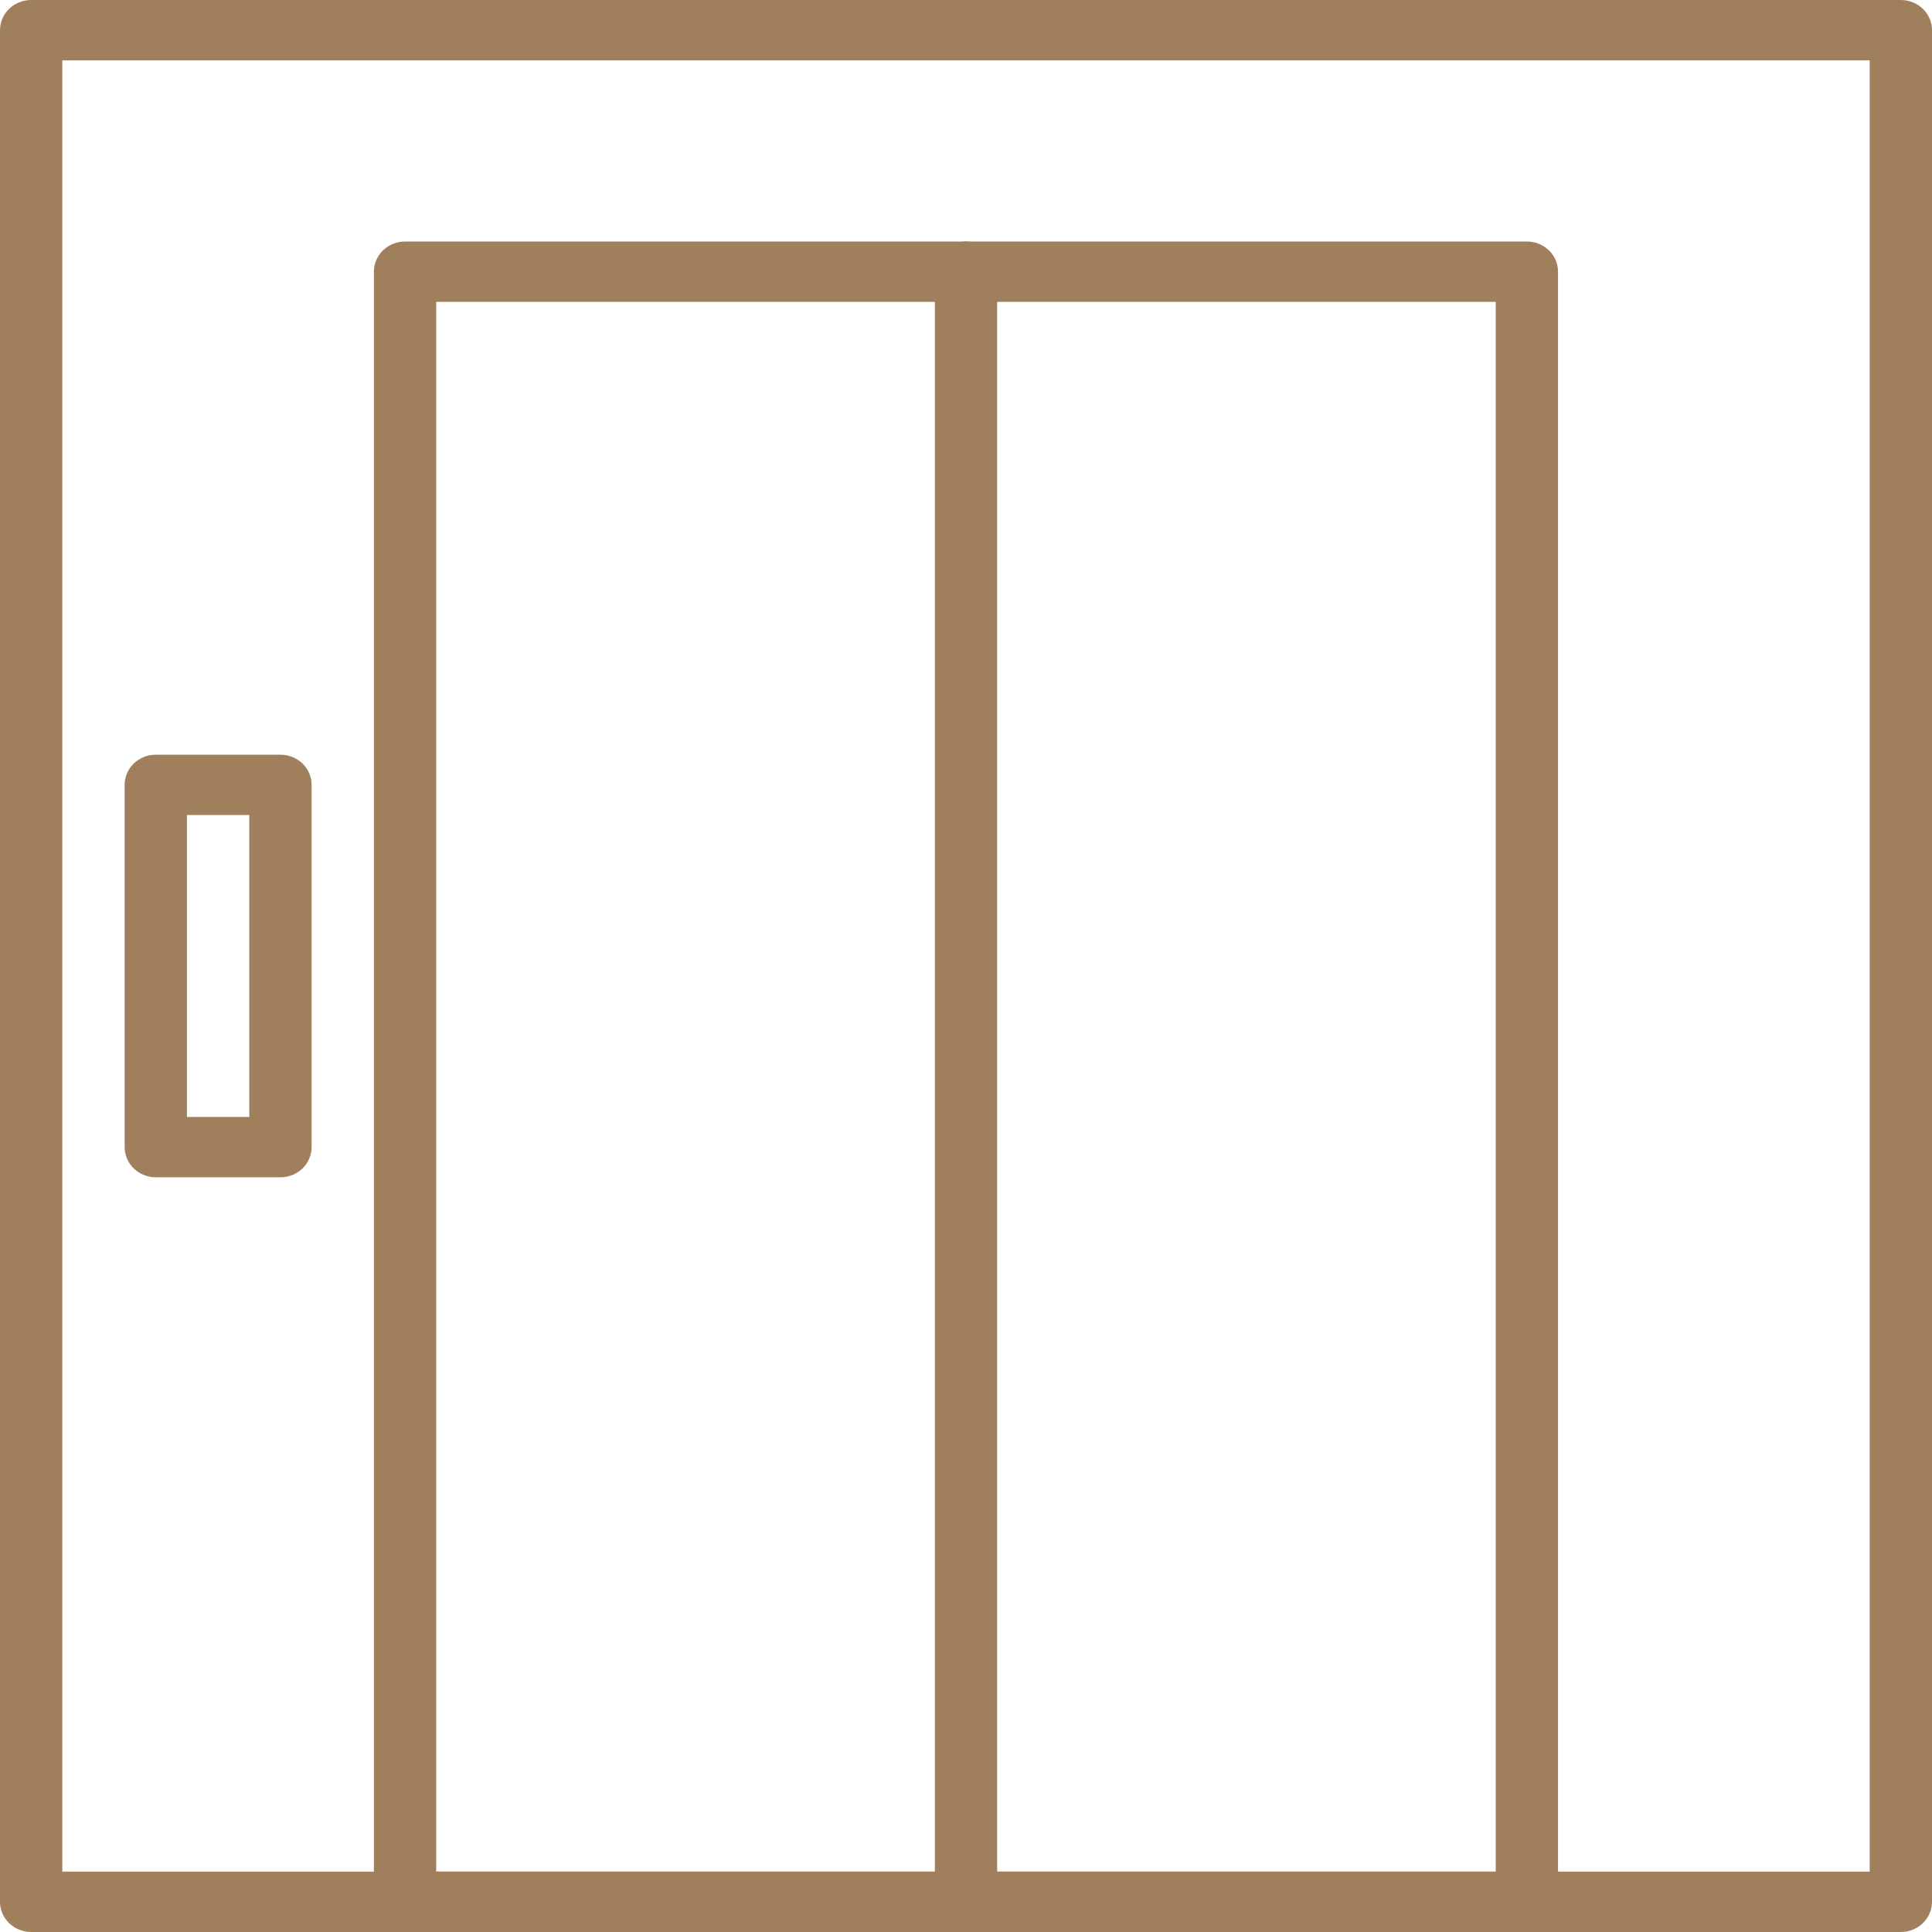 <svg width="60" height="60" viewBox="0 0 60 60" fill="none" xmlns="http://www.w3.org/2000/svg">
<path d="M59.032 60H0.968C0.711 60 0.465 59.901 0.283 59.725C0.102 59.55 0 59.311 0 59.062V0.938C0 0.689 0.102 0.45 0.283 0.275C0.465 0.099 0.711 0 0.968 0H59.032C59.289 0 59.535 0.099 59.717 0.275C59.898 0.45 60 0.689 60 0.938V59.062C60 59.311 59.898 59.55 59.717 59.725C59.535 59.901 59.289 60 59.032 60ZM1.935 58.125H58.065V1.875H1.935V58.125Z" fill="#A07F5D"/>
<path d="M47.419 60H12.58C12.323 60 12.077 59.901 11.896 59.725C11.714 59.55 11.612 59.311 11.612 59.062V8.438C11.612 8.189 11.714 7.95 11.896 7.775C12.077 7.599 12.323 7.5 12.58 7.5H47.419C47.675 7.5 47.921 7.599 48.103 7.775C48.284 7.95 48.386 8.189 48.386 8.438V59.062C48.386 59.311 48.284 59.55 48.103 59.725C47.921 59.901 47.675 60 47.419 60ZM13.547 58.125H46.451V9.375H13.547V58.125Z" fill="#A07F5D"/>
<path d="M8.709 36.562H4.838C4.582 36.562 4.336 36.464 4.154 36.288C3.973 36.112 3.871 35.874 3.871 35.625V24.375C3.871 24.126 3.973 23.888 4.154 23.712C4.336 23.536 4.582 23.438 4.838 23.438H8.709C8.966 23.438 9.212 23.536 9.394 23.712C9.575 23.888 9.677 24.126 9.677 24.375V35.625C9.677 35.874 9.575 36.112 9.394 36.288C9.212 36.464 8.966 36.562 8.709 36.562ZM5.806 34.688H7.742V25.312H5.806V34.688Z" fill="#A07F5D"/>
<path d="M30 60C29.744 60 29.498 59.901 29.316 59.725C29.135 59.55 29.033 59.311 29.033 59.062V8.438C29.033 8.189 29.135 7.95 29.316 7.775C29.498 7.599 29.744 7.5 30 7.5C30.257 7.5 30.503 7.599 30.685 7.775C30.866 7.95 30.968 8.189 30.968 8.438V59.062C30.968 59.311 30.866 59.55 30.685 59.725C30.503 59.901 30.257 60 30 60Z" fill="#A07F5D"/>
</svg>
